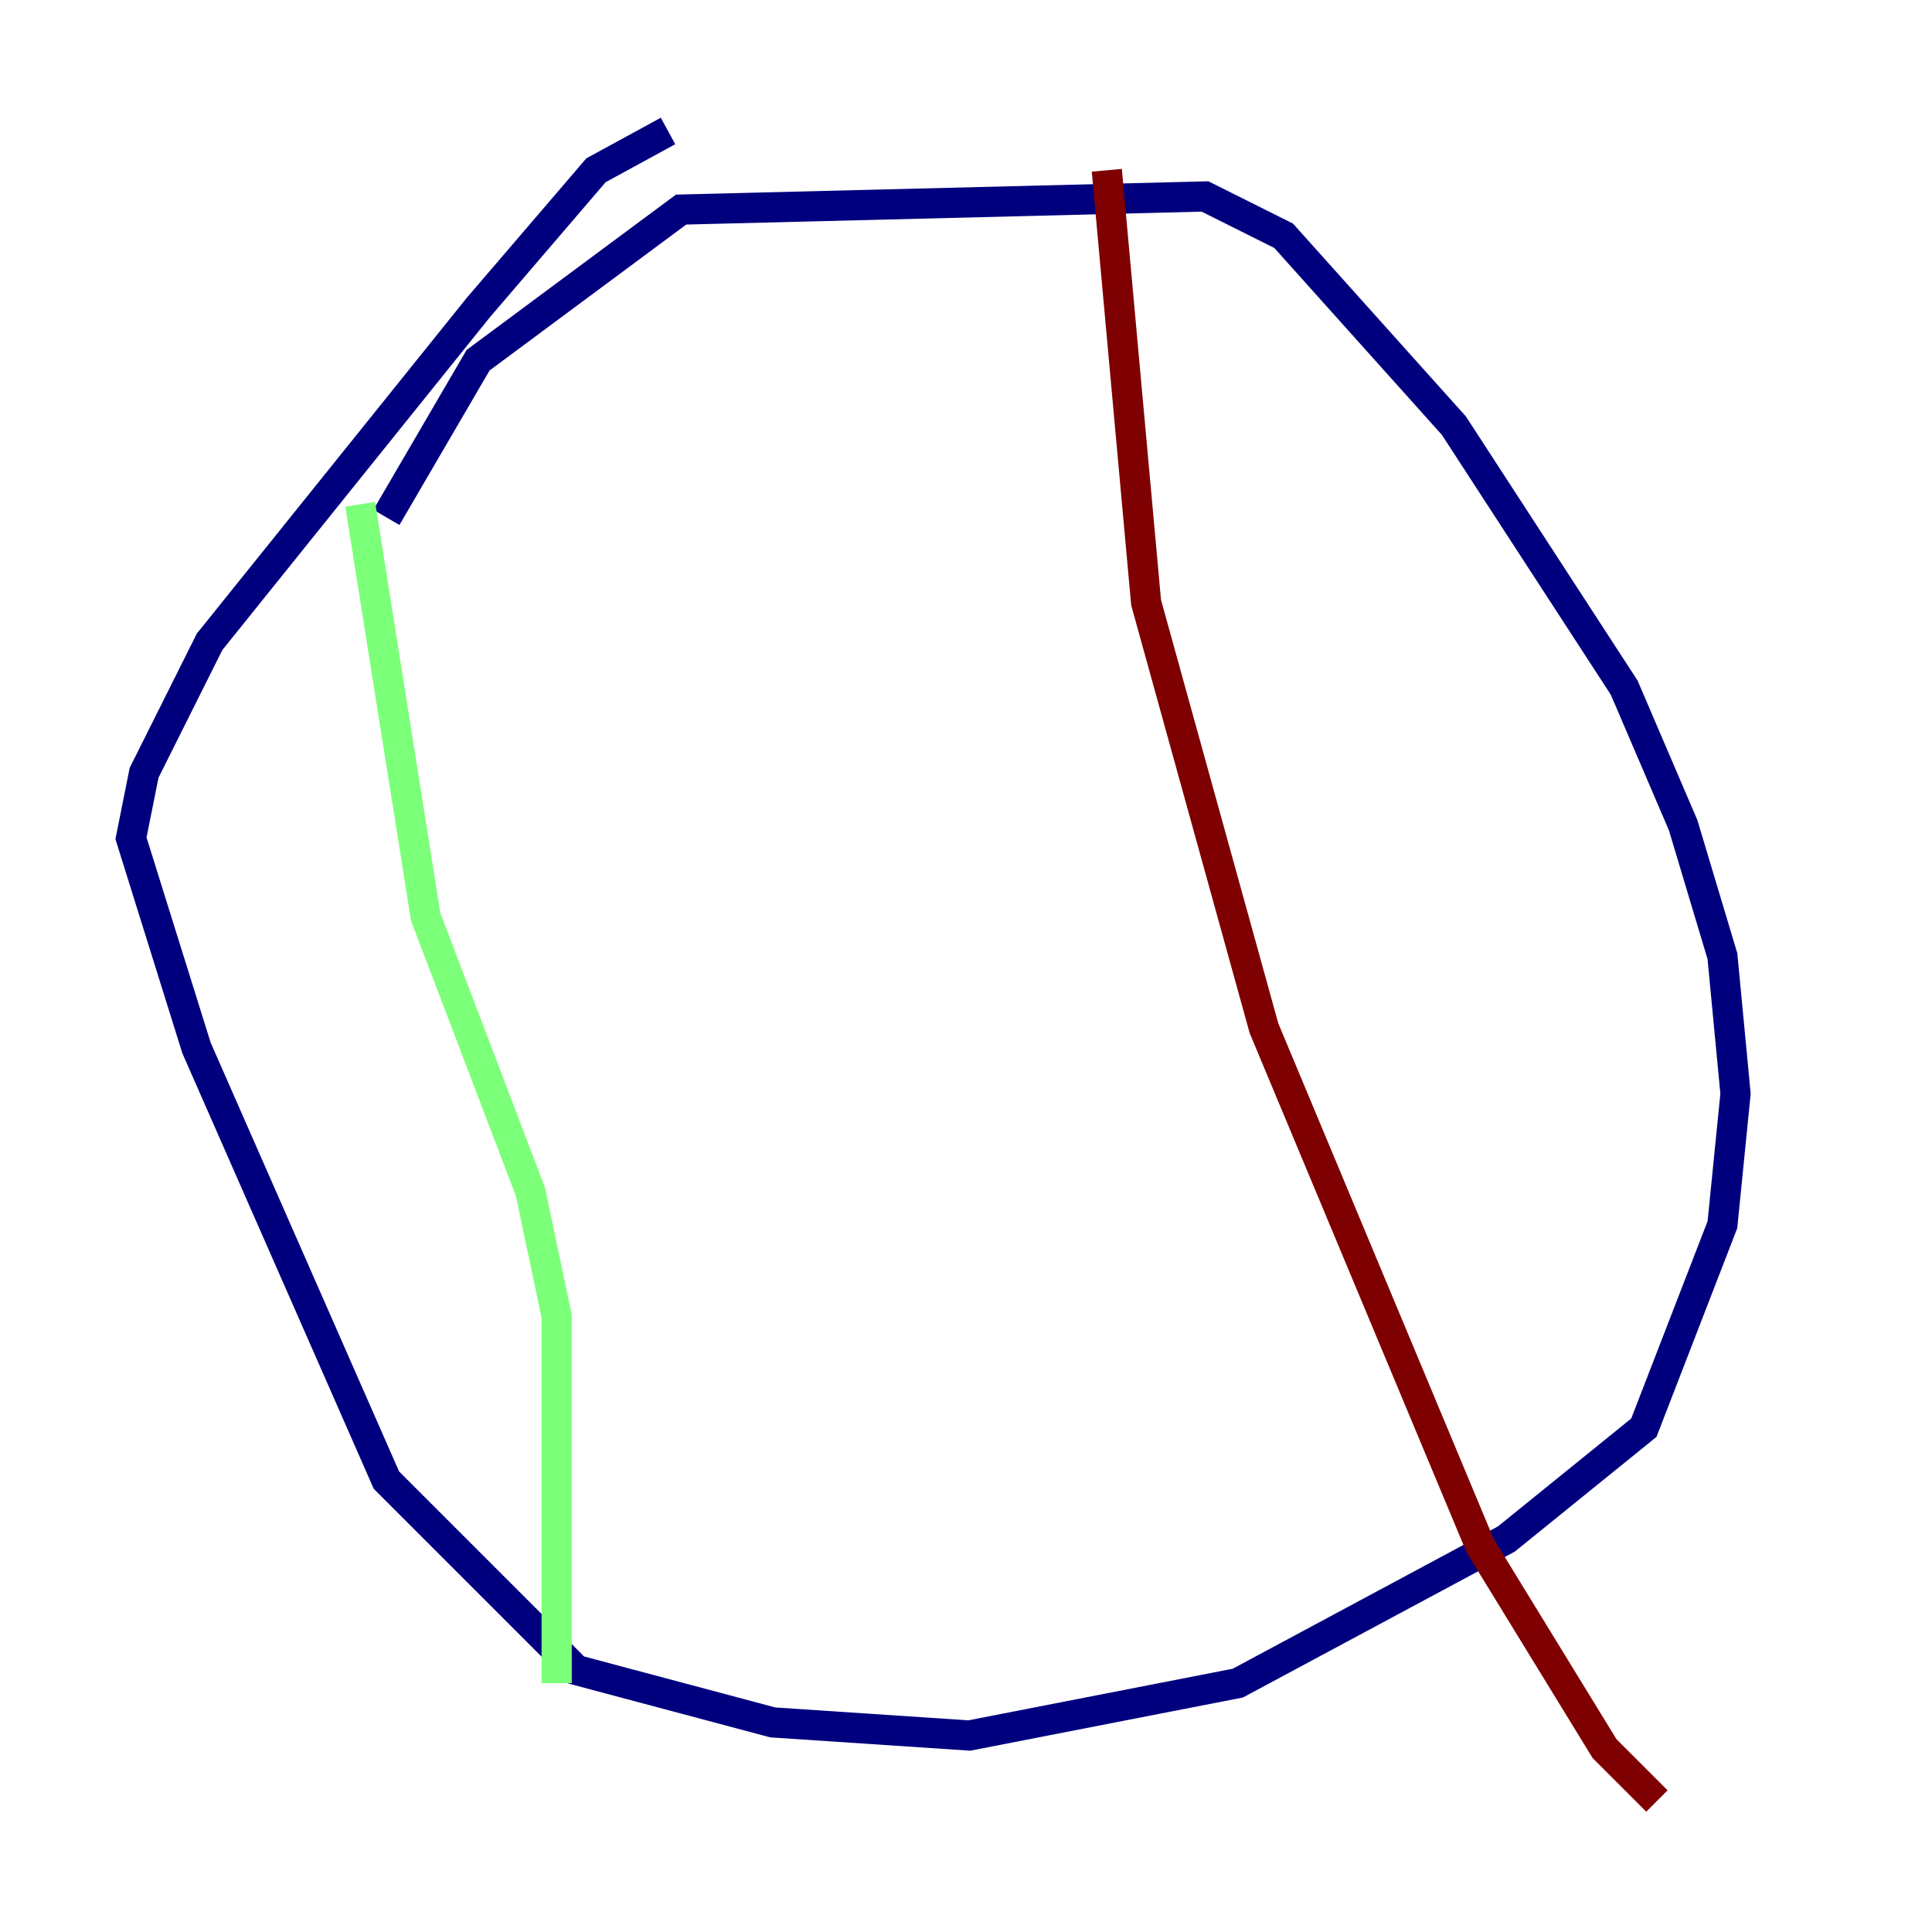 <?xml version="1.0" encoding="utf-8" ?>
<svg baseProfile="tiny" height="128" version="1.2" viewBox="0,0,128,128" width="128" xmlns="http://www.w3.org/2000/svg" xmlns:ev="http://www.w3.org/2001/xml-events" xmlns:xlink="http://www.w3.org/1999/xlink"><defs /><polyline fill="none" points="44.258,8.678 39.485,11.281 31.675,20.393 13.885,42.522 9.546,51.2 8.678,55.539 13.017,69.424 25.6,98.061 38.183,110.644 51.2,114.115 64.217,114.983 82.007,111.512 99.797,101.966 108.909,94.59 114.115,81.139 114.983,72.461 114.115,63.349 111.512,54.671 107.607,45.559 96.325,28.203 85.044,15.62 79.837,13.017 45.125,13.885 31.675,23.864 25.6,34.278" stroke="#00007f" stroke-width="2" /><polyline fill="none" points="23.864,33.41 28.203,60.746 35.146,78.969 36.881,87.214 36.881,111.512" stroke="#7cff79" stroke-width="2" /><polyline fill="none" points="73.329,11.281 75.932,39.919 83.742,68.122 98.061,102.4 106.305,115.851 109.776,119.322" stroke="#7f0000" stroke-width="2" /></svg>